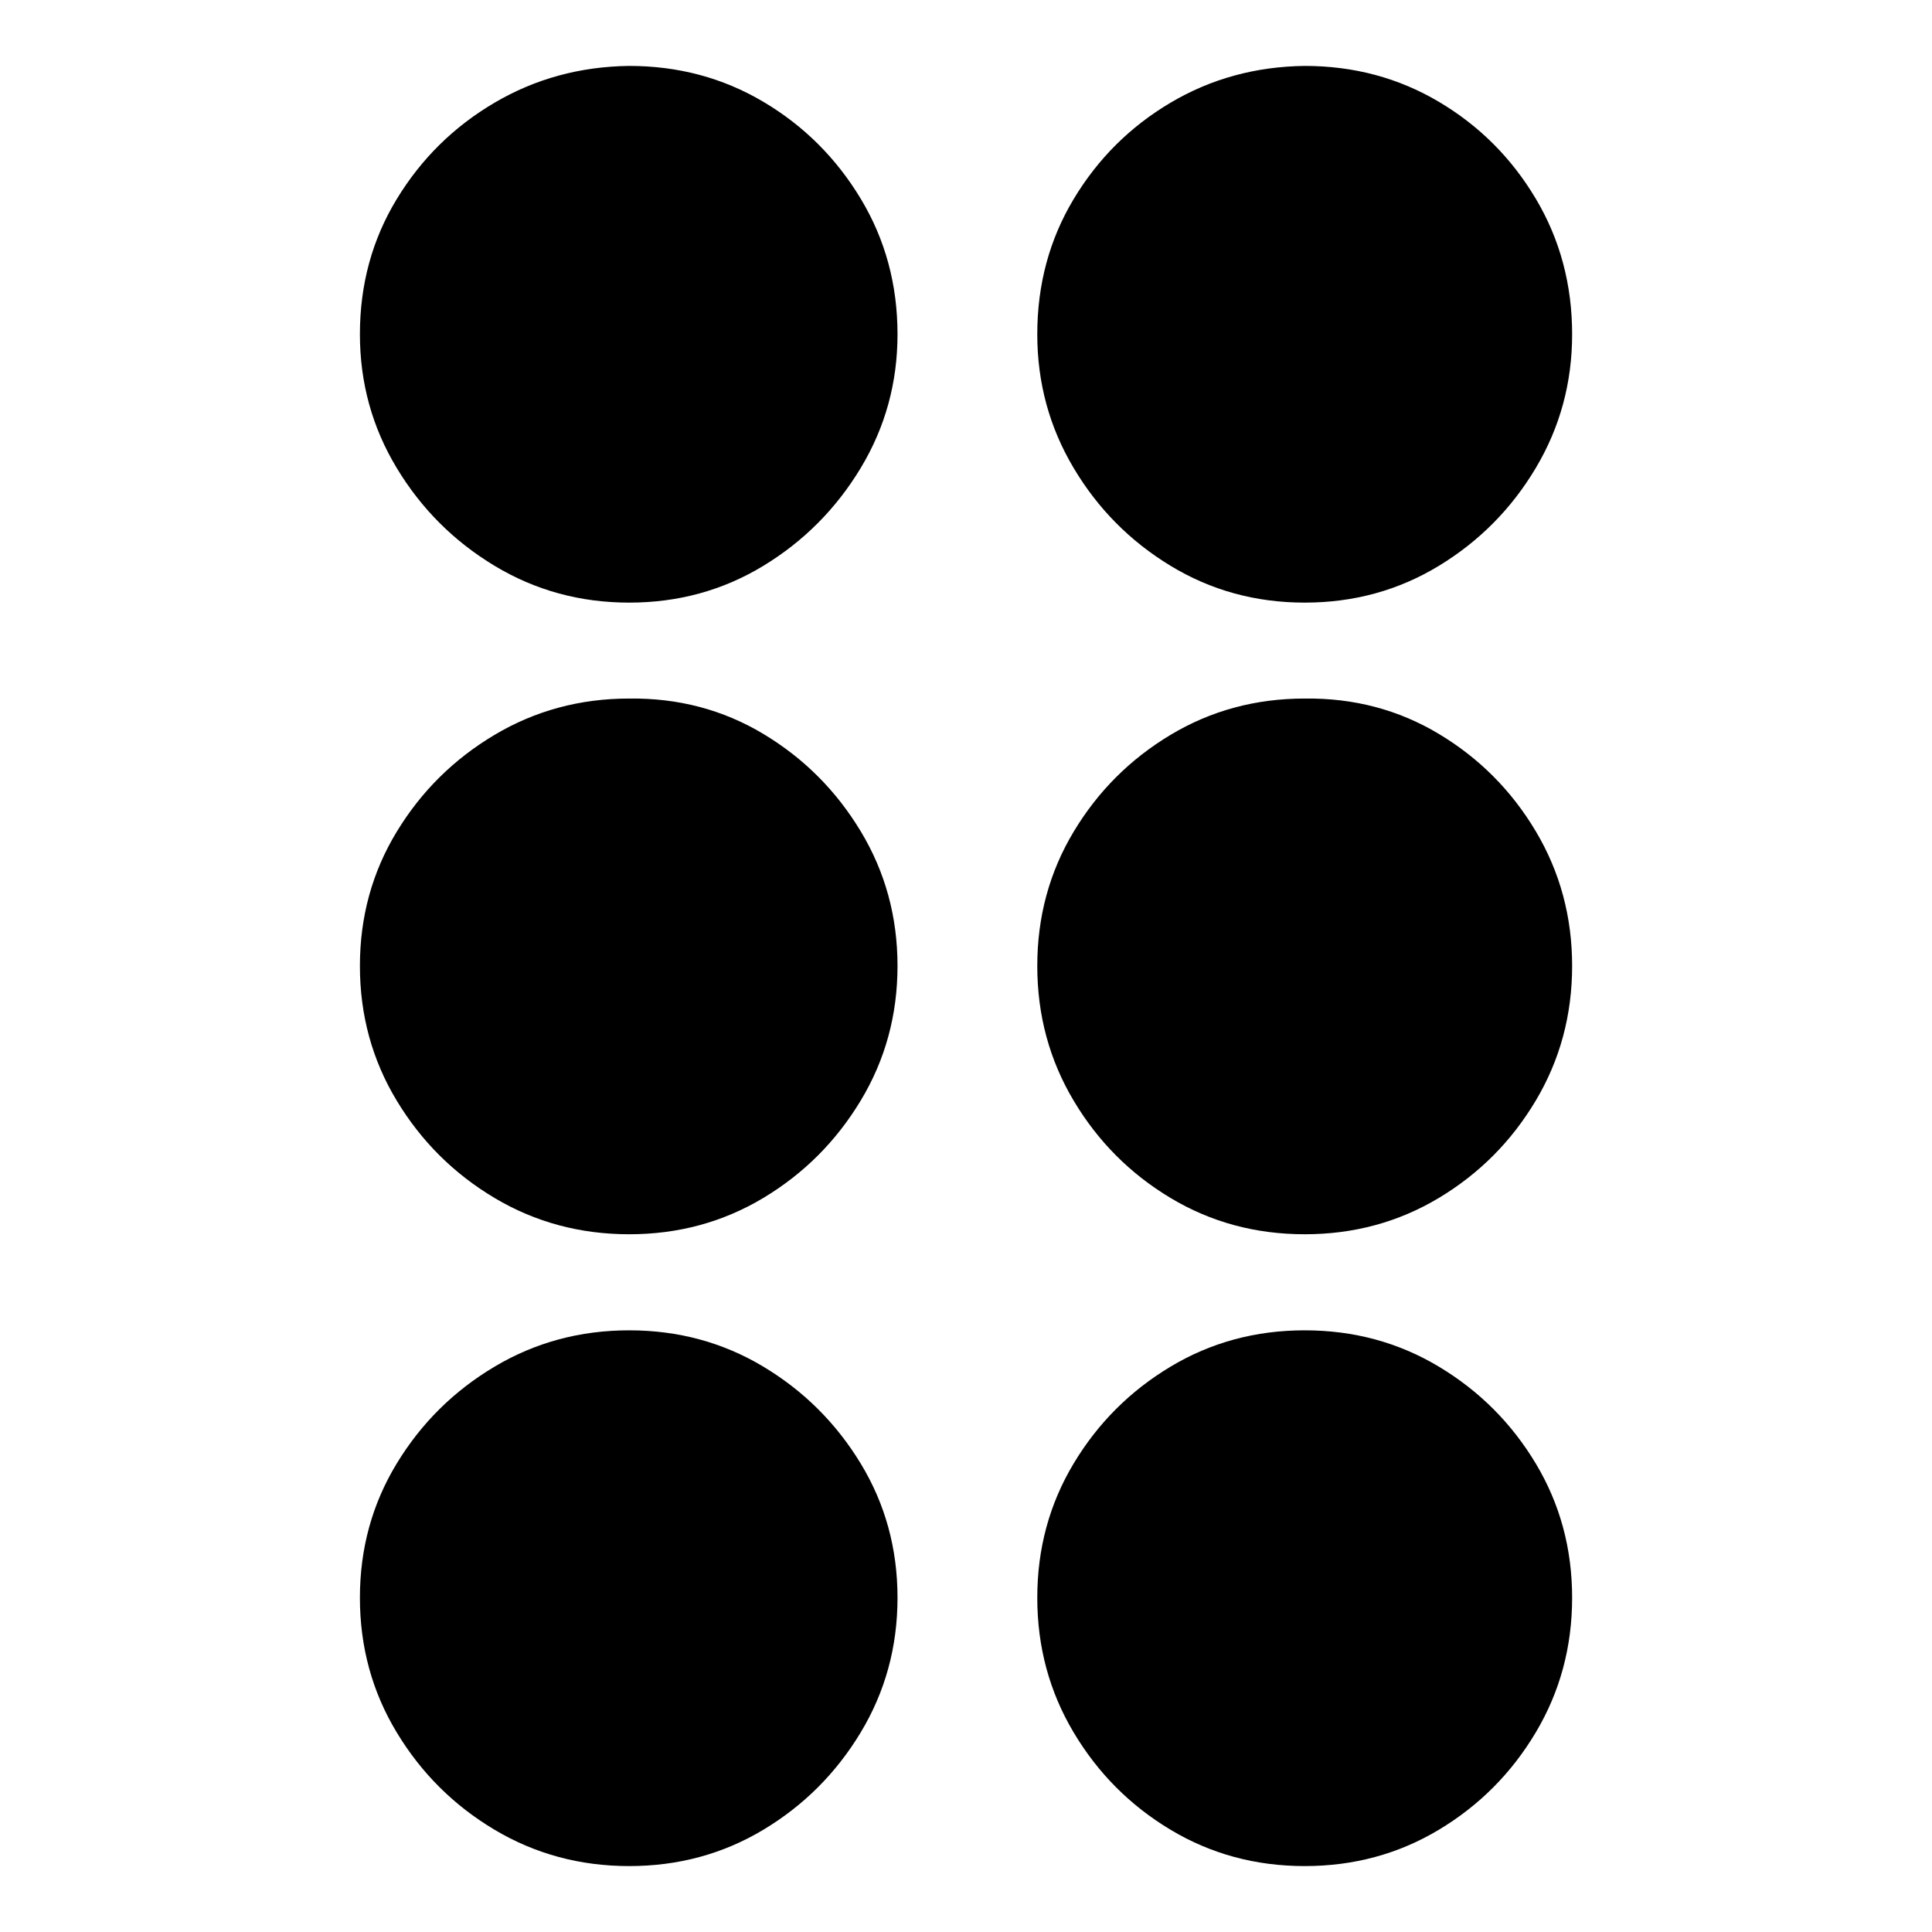 <?xml version="1.0" encoding="utf-8"?>
<!-- Generator: Adobe Illustrator 25.2.1, SVG Export Plug-In . SVG Version: 6.00 Build 0)  -->
<svg version="1.1" id="Слой_1" xmlns="http://www.w3.org/2000/svg" xmlns:xlink="http://www.w3.org/1999/xlink" x="0px" y="0px"
	 viewBox="0 0 512 512" style="enable-background:new 0 0 512 512;" xml:space="preserve">
<g>
	<path d="M131.06,149.94c-10.78-6.5-19.42-15.14-25.93-25.93s-9.75-22.59-9.75-35.43c0-13.17,3.25-25.1,9.75-35.8
		s15.14-19.22,25.93-25.56c10.78-6.34,22.67-9.59,35.68-9.75c13,0,24.86,3.17,35.56,9.51s19.3,14.9,25.8,25.68
		s9.75,22.76,9.75,35.93c0,12.84-3.25,24.65-9.75,35.43s-15.1,19.42-25.8,25.93c-10.7,6.5-22.55,9.75-35.56,9.75
		S141.84,156.44,131.06,149.94z"/>
	<path d="M131.06,317.47c-10.78-6.42-19.42-15.02-25.93-25.8s-9.75-22.67-9.75-35.68s3.25-24.86,9.75-35.56s15.14-19.26,25.93-25.68
		c10.78-6.42,22.67-9.63,35.68-9.63c13-0.16,24.86,2.96,35.56,9.38s19.3,15.02,25.8,25.8s9.75,22.67,9.75,35.68
		s-3.25,24.9-9.75,35.68s-15.1,19.38-25.8,25.8c-10.7,6.42-22.55,9.63-35.56,9.63S141.84,323.89,131.06,317.47z"/>
	<path d="M131.06,484.9c-10.78-6.42-19.42-15.02-25.93-25.8s-9.75-22.67-9.75-35.68s3.25-24.86,9.75-35.56
		c6.5-10.7,15.14-19.26,25.93-25.68c10.78-6.42,22.67-9.63,35.68-9.63s24.86,3.21,35.56,9.63c10.7,6.42,19.3,14.98,25.8,25.68
		c6.5,10.7,9.75,22.55,9.75,35.56s-3.25,24.9-9.75,35.68s-15.1,19.38-25.8,25.8c-10.7,6.42-22.55,9.63-35.56,9.63
		S141.84,491.32,131.06,484.9z"/>
	<path d="M310.2,149.94c-10.7-6.5-19.26-15.14-25.68-25.93c-6.42-10.78-9.63-22.59-9.63-35.43c0-13.17,3.21-25.1,9.63-35.8
		c6.42-10.7,14.98-19.22,25.68-25.56s22.55-9.59,35.56-9.75c13,0,24.86,3.17,35.56,9.51c10.7,6.34,19.26,14.9,25.68,25.68
		c6.42,10.78,9.63,22.76,9.63,35.93c0,12.84-3.21,24.65-9.63,35.43c-6.42,10.78-14.98,19.42-25.68,25.93
		c-10.7,6.5-22.55,9.75-35.56,9.75S320.9,156.44,310.2,149.94z"/>
	<path d="M310.2,317.47c-10.7-6.42-19.26-15.02-25.68-25.8c-6.42-10.78-9.63-22.67-9.63-35.68s3.21-24.86,9.63-35.56
		c6.42-10.7,14.98-19.26,25.68-25.68s22.55-9.63,35.56-9.63c13-0.16,24.86,2.96,35.56,9.38c10.7,6.42,19.26,15.02,25.68,25.8
		c6.42,10.78,9.63,22.67,9.63,35.68s-3.21,24.9-9.63,35.68c-6.42,10.78-14.98,19.38-25.68,25.8c-10.7,6.42-22.55,9.63-35.56,9.63
		S320.9,323.89,310.2,317.47z"/>
	<path d="M310.2,484.9c-10.7-6.42-19.26-15.02-25.68-25.8c-6.42-10.78-9.63-22.67-9.63-35.68s3.21-24.86,9.63-35.56
		c6.42-10.7,14.98-19.26,25.68-25.68c10.7-6.42,22.55-9.63,35.56-9.63s24.86,3.21,35.56,9.63c10.7,6.42,19.26,14.98,25.68,25.68
		c6.42,10.7,9.63,22.55,9.63,35.56s-3.21,24.9-9.63,35.68c-6.42,10.78-14.98,19.38-25.68,25.8c-10.7,6.42-22.55,9.63-35.56,9.63
		S320.9,491.32,310.2,484.9z"/>
</g>
</svg>
